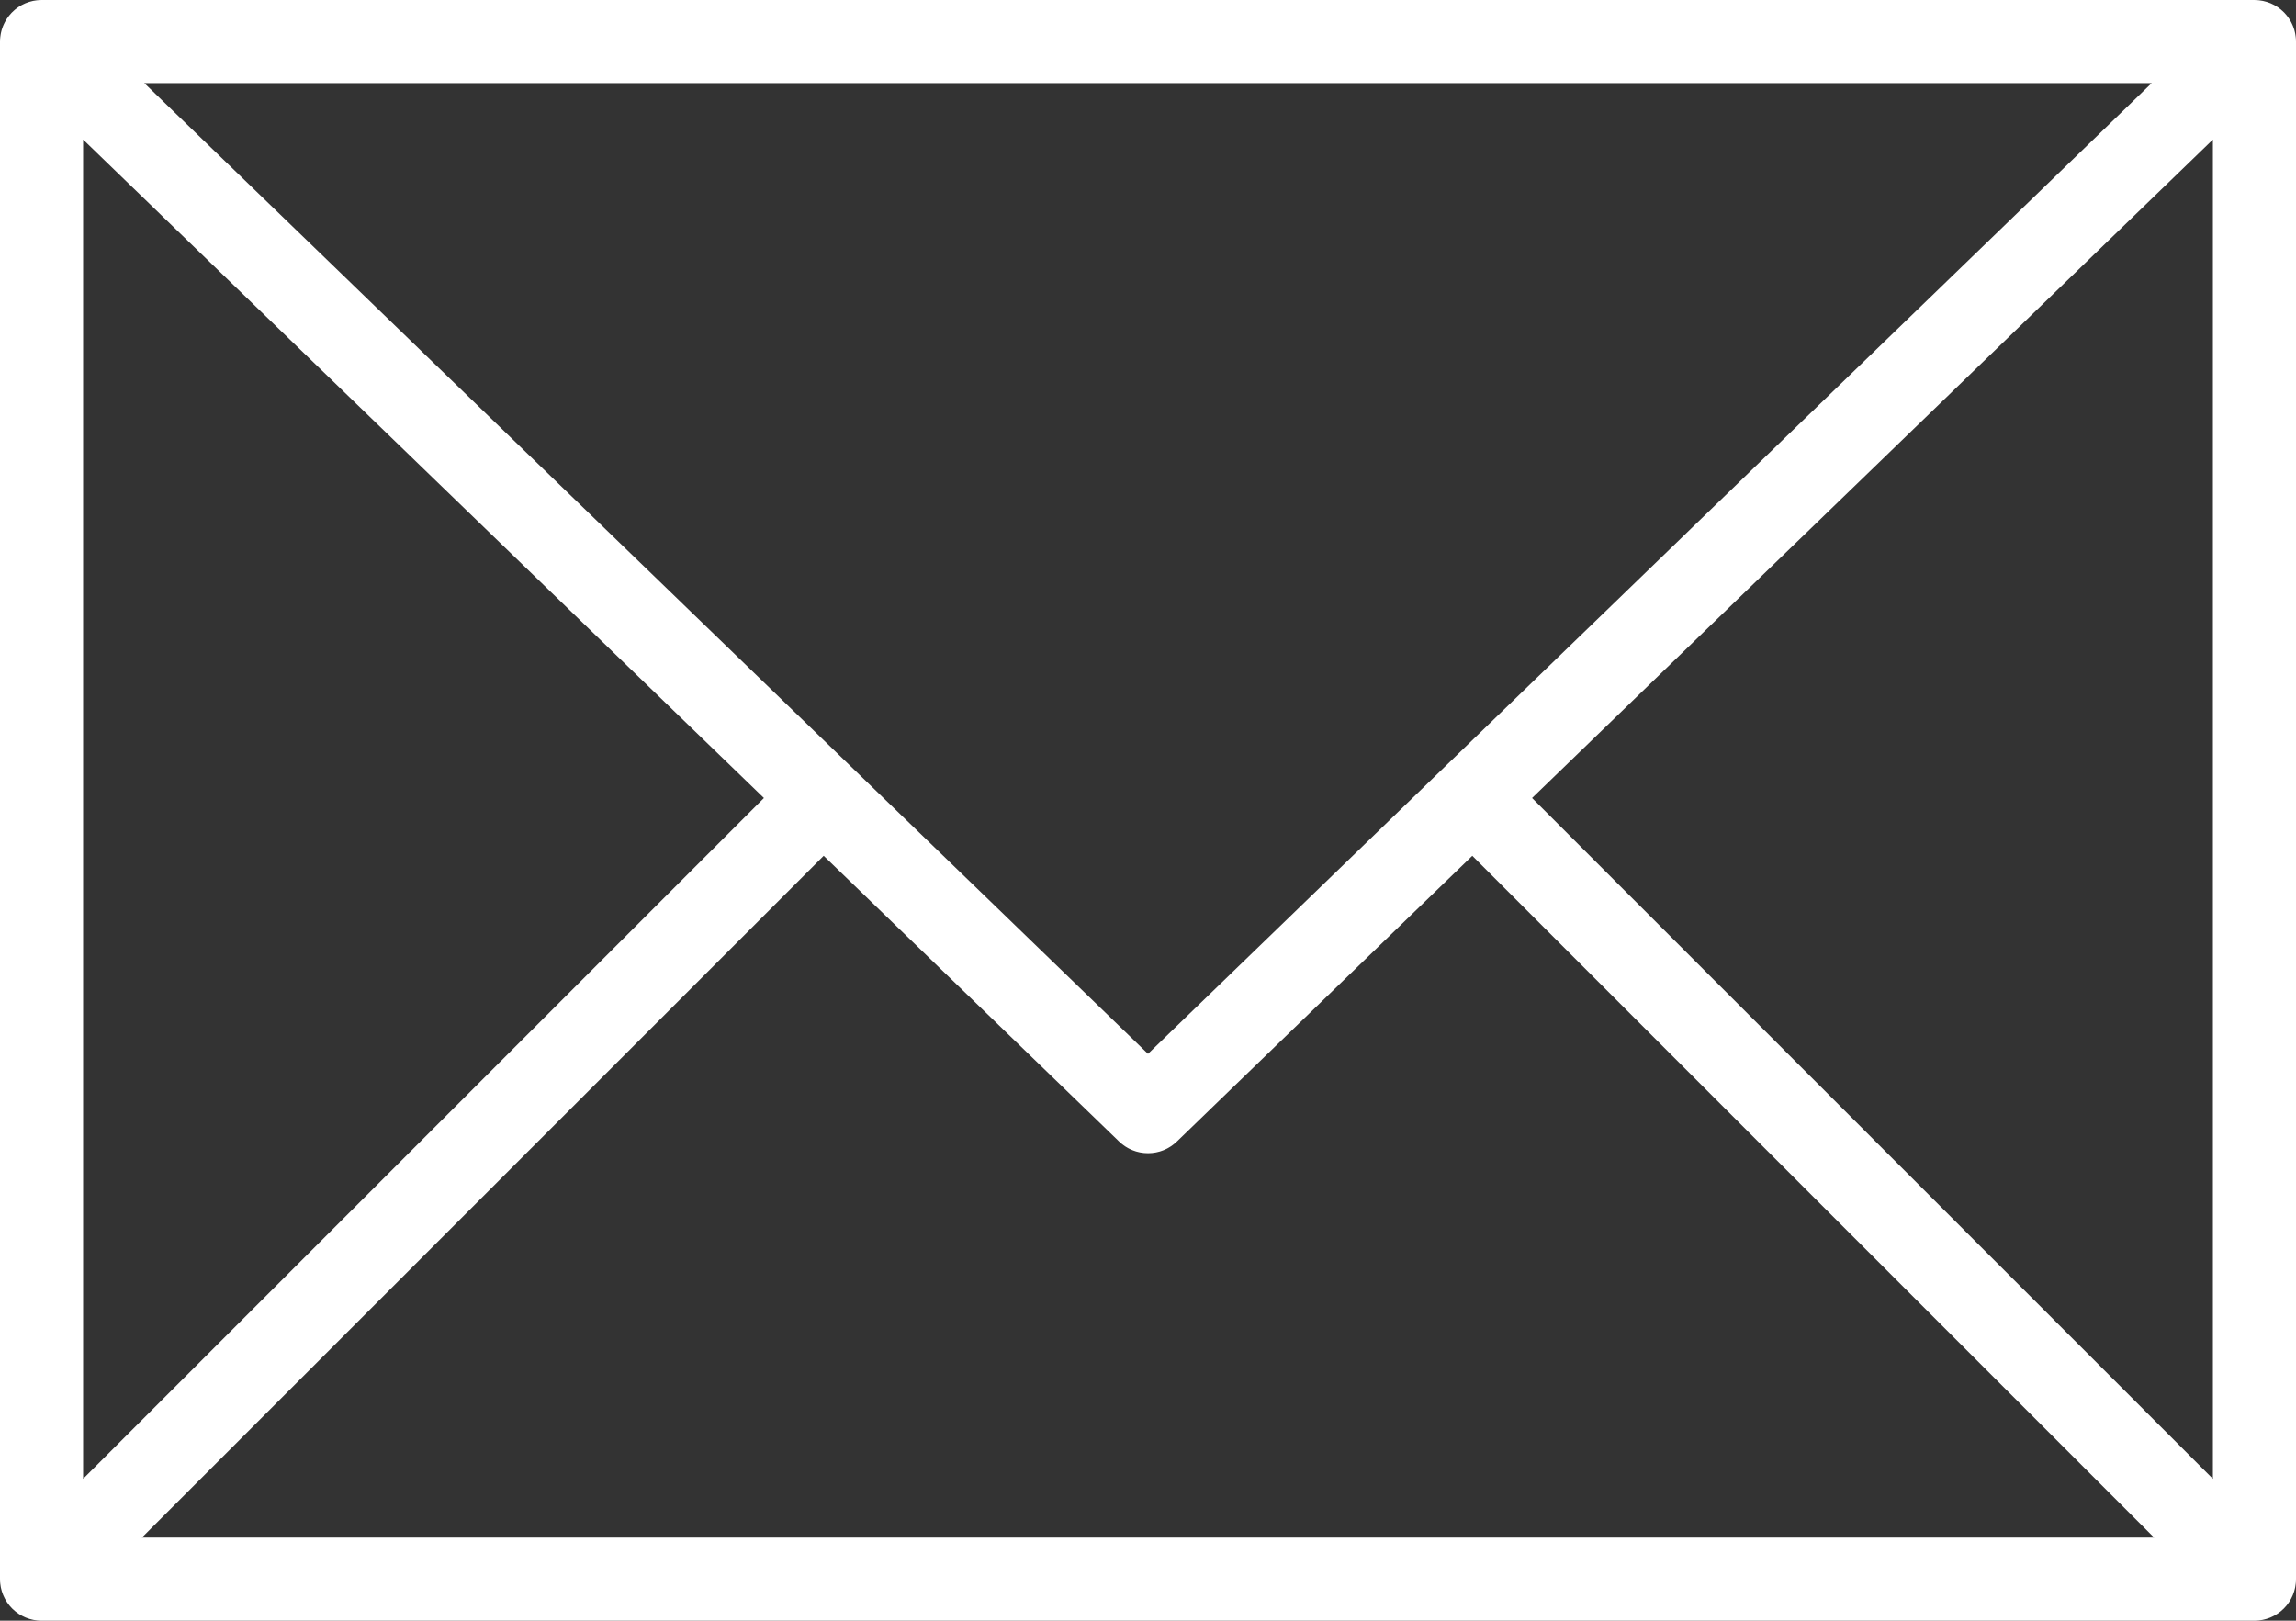 <!-- Generator: Adobe Illustrator 22.1.0, SVG Export Plug-In  -->
<svg version="1.1"
	 xmlns="http://www.w3.org/2000/svg" xmlns:xlink="http://www.w3.org/1999/xlink" xmlns:a="http://ns.adobe.com/AdobeSVGViewerExtensions/3.0/"
	 x="0px" y="0px" width="441.999px" height="311.997px" viewBox="0 0 441.999 311.997"
	 style="overflow:scroll;enable-background:new 0 0 441.999 311.997;" xml:space="preserve">
<rect x="0" y="0" width="441.999" height="311.997" fill="#333333" stroke="none"/>
<style type="text/css">
	.st0{fill:#FFFFFF;}
</style>
<defs>
</defs>
<g id="layer_copy_1_">
	<path class="st0" d="M435.563,311.842c0.133-0.026,0.261-0.063,0.392-0.096c0.123-0.03,0.246-0.058,0.368-0.095
		c0.126-0.038,0.248-0.086,0.372-0.13c0.123-0.044,0.246-0.084,0.367-0.135c0.113-0.047,0.222-0.102,0.333-0.154
		c0.126-0.059,0.254-0.115,0.378-0.182c0.103-0.055,0.199-0.117,0.299-0.177c0.125-0.074,0.251-0.145,0.373-0.227
		c0.104-0.069,0.201-0.147,0.301-0.221c0.109-0.082,0.222-0.158,0.328-0.246c0.144-0.118,0.279-0.246,0.414-0.374
		c0.056-0.052,0.114-0.098,0.169-0.152c0.057-0.057,0.104-0.118,0.158-0.176c0.126-0.133,0.252-0.265,0.368-0.406
		c0.091-0.11,0.171-0.228,0.255-0.342c0.07-0.096,0.145-0.188,0.211-0.286c0.085-0.127,0.159-0.258,0.235-0.389
		c0.057-0.095,0.115-0.187,0.168-0.283c0.068-0.129,0.128-0.262,0.189-0.394c0.049-0.105,0.102-0.209,0.146-0.316
		c0.053-0.127,0.096-0.256,0.141-0.385c0.043-0.118,0.088-0.234,0.125-0.354c0.039-0.129,0.067-0.26,0.1-0.391
		c0.031-0.123,0.065-0.244,0.091-0.369c0.03-0.151,0.048-0.305,0.069-0.457c0.015-0.106,0.035-0.21,0.046-0.317
		c0.026-0.265,0.04-0.531,0.04-0.797V7.997c0-0.09-0.011-0.178-0.014-0.268c-0.005-0.153-0.009-0.307-0.023-0.459
		c-0.011-0.123-0.029-0.244-0.046-0.365c-0.019-0.137-0.037-0.273-0.063-0.409c-0.024-0.128-0.056-0.253-0.086-0.379
		c-0.03-0.127-0.061-0.254-0.098-0.38c-0.037-0.125-0.079-0.246-0.122-0.368c-0.043-0.125-0.087-0.25-0.137-0.373
		c-0.047-0.116-0.1-0.229-0.152-0.343c-0.057-0.124-0.113-0.247-0.177-0.368c-0.059-0.11-0.122-0.216-0.185-0.324
		c-0.068-0.117-0.137-0.234-0.212-0.349c-0.072-0.11-0.15-0.214-0.228-0.32c-0.076-0.104-0.15-0.209-0.232-0.311
		c-0.092-0.114-0.189-0.221-0.287-0.329c-0.064-0.071-0.121-0.146-0.188-0.215c-0.016-0.017-0.034-0.03-0.05-0.047
		c-0.106-0.108-0.22-0.208-0.332-0.31c-0.085-0.077-0.167-0.158-0.254-0.231c-0.103-0.085-0.212-0.162-0.319-0.242
		c-0.104-0.078-0.204-0.161-0.312-0.233c-0.089-0.061-0.185-0.112-0.276-0.169c-0.129-0.08-0.256-0.164-0.389-0.236
		c-0.087-0.047-0.18-0.086-0.27-0.13c-0.142-0.07-0.282-0.145-0.428-0.206c-0.124-0.053-0.255-0.095-0.383-0.141
		c-0.114-0.042-0.227-0.089-0.343-0.125c-0.128-0.041-0.262-0.069-0.393-0.103c-0.121-0.031-0.241-0.068-0.363-0.093
		c-0.109-0.023-0.222-0.036-0.332-0.054c-0.15-0.025-0.3-0.053-0.451-0.069c-0.096-0.01-0.193-0.012-0.289-0.019
		c-0.17-0.012-0.34-0.024-0.511-0.026c-0.02,0-0.038-0.003-0.058-0.003H8C7.979,0,7.96,0.003,7.939,0.003
		C7.773,0.004,7.608,0.017,7.442,0.028c-0.101,0.007-0.203,0.009-0.303,0.02c-0.147,0.016-0.293,0.043-0.44,0.067
		C6.585,0.134,6.47,0.147,6.358,0.17C6.238,0.195,6.12,0.231,6.002,0.262c-0.134,0.034-0.269,0.063-0.4,0.104
		C5.494,0.4,5.39,0.445,5.283,0.483c-0.136,0.049-0.274,0.094-0.407,0.15C4.739,0.691,4.607,0.761,4.473,0.827
		C4.376,0.875,4.275,0.917,4.18,0.969C4.055,1.037,3.936,1.116,3.814,1.191c-0.1,0.062-0.203,0.119-0.3,0.185
		c-0.099,0.067-0.193,0.145-0.29,0.216C3.11,1.678,2.993,1.76,2.883,1.852C2.803,1.919,2.728,1.994,2.65,2.064
		C2.53,2.172,2.409,2.28,2.296,2.396C2.281,2.411,2.265,2.423,2.251,2.438C2.189,2.501,2.137,2.571,2.078,2.636
		C1.974,2.751,1.87,2.865,1.772,2.986C1.694,3.082,1.624,3.182,1.551,3.281C1.469,3.392,1.387,3.502,1.312,3.617
		C1.24,3.727,1.175,3.839,1.109,3.951C1.044,4.063,0.977,4.174,0.917,4.289C0.856,4.406,0.801,4.525,0.746,4.644
		C0.691,4.762,0.637,4.879,0.588,5C0.54,5.119,0.498,5.24,0.456,5.361C0.412,5.487,0.368,5.612,0.33,5.741
		C0.294,5.864,0.265,5.988,0.235,6.112C0.204,6.241,0.172,6.369,0.148,6.499C0.123,6.633,0.105,6.767,0.086,6.901
		C0.069,7.025,0.05,7.147,0.039,7.273C0.025,7.424,0.021,7.575,0.016,7.726C0.011,7.816,0,7.905,0,7.997v295.997
		c0,0.265,0.014,0.53,0.04,0.794c0.011,0.113,0.033,0.224,0.048,0.336c0.021,0.146,0.038,0.292,0.067,0.438
		c0.026,0.131,0.062,0.259,0.095,0.388c0.031,0.124,0.058,0.248,0.095,0.371c0.039,0.127,0.086,0.25,0.131,0.375
		c0.043,0.121,0.083,0.244,0.133,0.364c0.048,0.115,0.104,0.227,0.158,0.34c0.058,0.124,0.113,0.248,0.178,0.369
		c0.058,0.107,0.124,0.21,0.186,0.314c0.071,0.12,0.139,0.24,0.217,0.357c0.076,0.113,0.161,0.22,0.242,0.329
		c0.075,0.1,0.144,0.202,0.224,0.3c0.152,0.186,0.314,0.362,0.481,0.533c0.017,0.017,0.031,0.035,0.047,0.052
		c0.02,0.02,0.042,0.036,0.062,0.056c0.168,0.164,0.341,0.323,0.523,0.473c0.096,0.079,0.197,0.147,0.295,0.222
		c0.111,0.082,0.219,0.168,0.334,0.245c0.115,0.077,0.234,0.144,0.352,0.214c0.106,0.063,0.21,0.13,0.32,0.188
		c0.119,0.063,0.242,0.118,0.364,0.176c0.115,0.054,0.228,0.111,0.346,0.16c0.117,0.049,0.237,0.088,0.356,0.131
		c0.127,0.045,0.252,0.094,0.383,0.134c0.119,0.036,0.24,0.062,0.36,0.093c0.133,0.033,0.264,0.07,0.399,0.097
		c0.139,0.028,0.279,0.044,0.419,0.064c0.118,0.017,0.234,0.039,0.354,0.051c0.264,0.025,0.527,0.039,0.791,0.039h426
		c0.264,0,0.527-0.014,0.79-0.04c0.117-0.012,0.232-0.033,0.349-0.05C435.28,311.887,435.423,311.87,435.563,311.842z M16,26.863
		L147.063,153.62L16,284.684V26.863z M221,202.867L27.779,15.997H414.22L221,202.867z M158.566,164.745l56.872,55.003
		c0.075,0.072,0.155,0.134,0.231,0.202c0.094,0.084,0.187,0.169,0.283,0.248c0.112,0.092,0.227,0.175,0.343,0.259
		c0.101,0.074,0.201,0.15,0.305,0.219c0.12,0.079,0.243,0.149,0.365,0.222c0.104,0.061,0.208,0.125,0.315,0.181
		c0.129,0.068,0.263,0.128,0.395,0.188c0.104,0.047,0.207,0.099,0.313,0.141c0.143,0.059,0.288,0.105,0.433,0.155
		c0.1,0.034,0.198,0.072,0.298,0.102c0.157,0.047,0.317,0.082,0.476,0.119c0.091,0.021,0.182,0.048,0.274,0.065
		c0.18,0.035,0.362,0.058,0.543,0.08c0.073,0.009,0.146,0.023,0.219,0.031c0.255,0.024,0.511,0.037,0.768,0.037l0,0H221
		c0.256,0,0.512-0.013,0.768-0.037c0.075-0.008,0.148-0.022,0.222-0.032c0.18-0.022,0.361-0.044,0.54-0.079
		c0.095-0.019,0.187-0.045,0.28-0.067c0.157-0.036,0.314-0.07,0.469-0.116c0.104-0.031,0.204-0.07,0.306-0.104
		c0.143-0.049,0.286-0.096,0.426-0.152c0.107-0.044,0.212-0.096,0.317-0.144c0.131-0.061,0.263-0.118,0.391-0.186
		c0.108-0.058,0.214-0.122,0.32-0.185c0.12-0.07,0.241-0.14,0.358-0.218c0.107-0.07,0.21-0.147,0.313-0.224
		c0.112-0.082,0.225-0.164,0.334-0.253c0.1-0.081,0.195-0.169,0.293-0.256c0.073-0.066,0.151-0.127,0.224-0.196l56.872-55.003
		l131.253,131.252H27.314L158.566,164.745z M294.937,153.62L426,26.863v257.819L294.937,153.62z"/>
</g>
</svg>